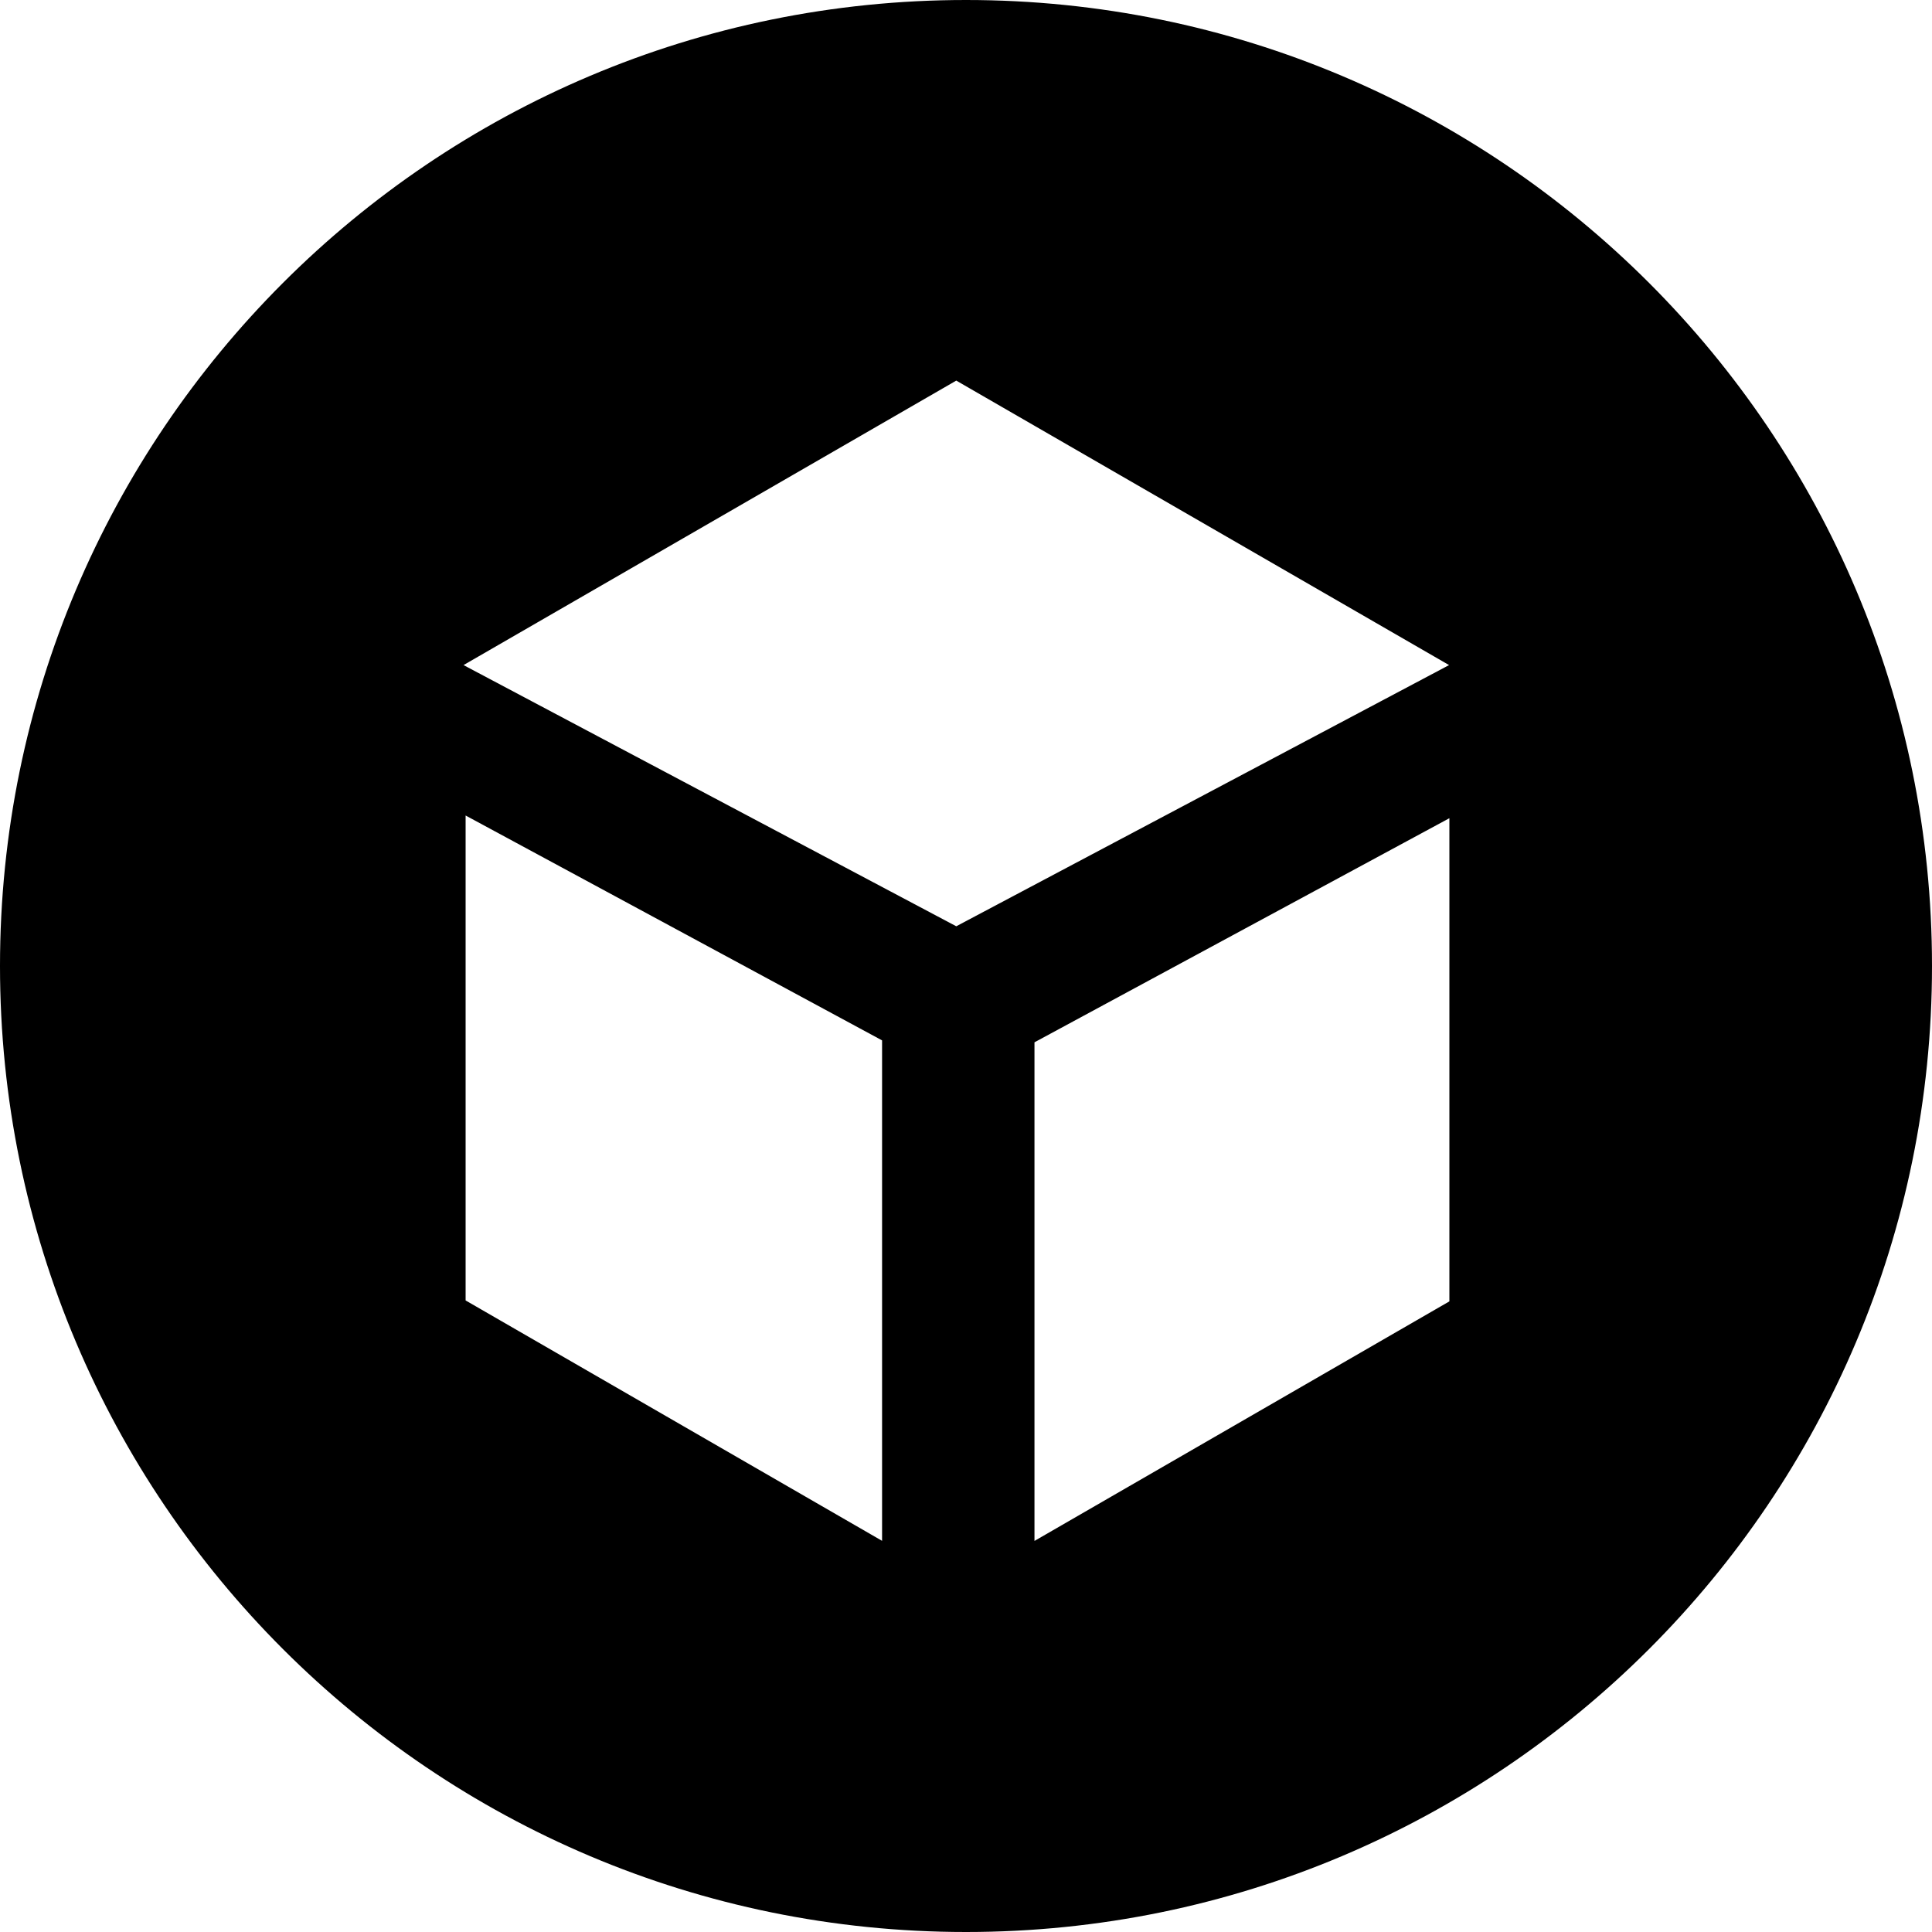 <svg viewBox="0 0 2000 2000" xmlns="http://www.w3.org/2000/svg"><path d="m1000 0c-552.32 0-1000 447.72-1000 1000s447.68 1000 1000 1000 1000-447.72 1000-1000-447.6-1000-1000-1000zm-86.88 1595.07-431.12-248.86v-502l431.12 232.79zm76.8-636.19-510.08-270.38 510.08-294.5 510.16 294.5zm510.48 388.29-429.52 248v-516.17l429.52-232z" fill="currentColor"/></svg>